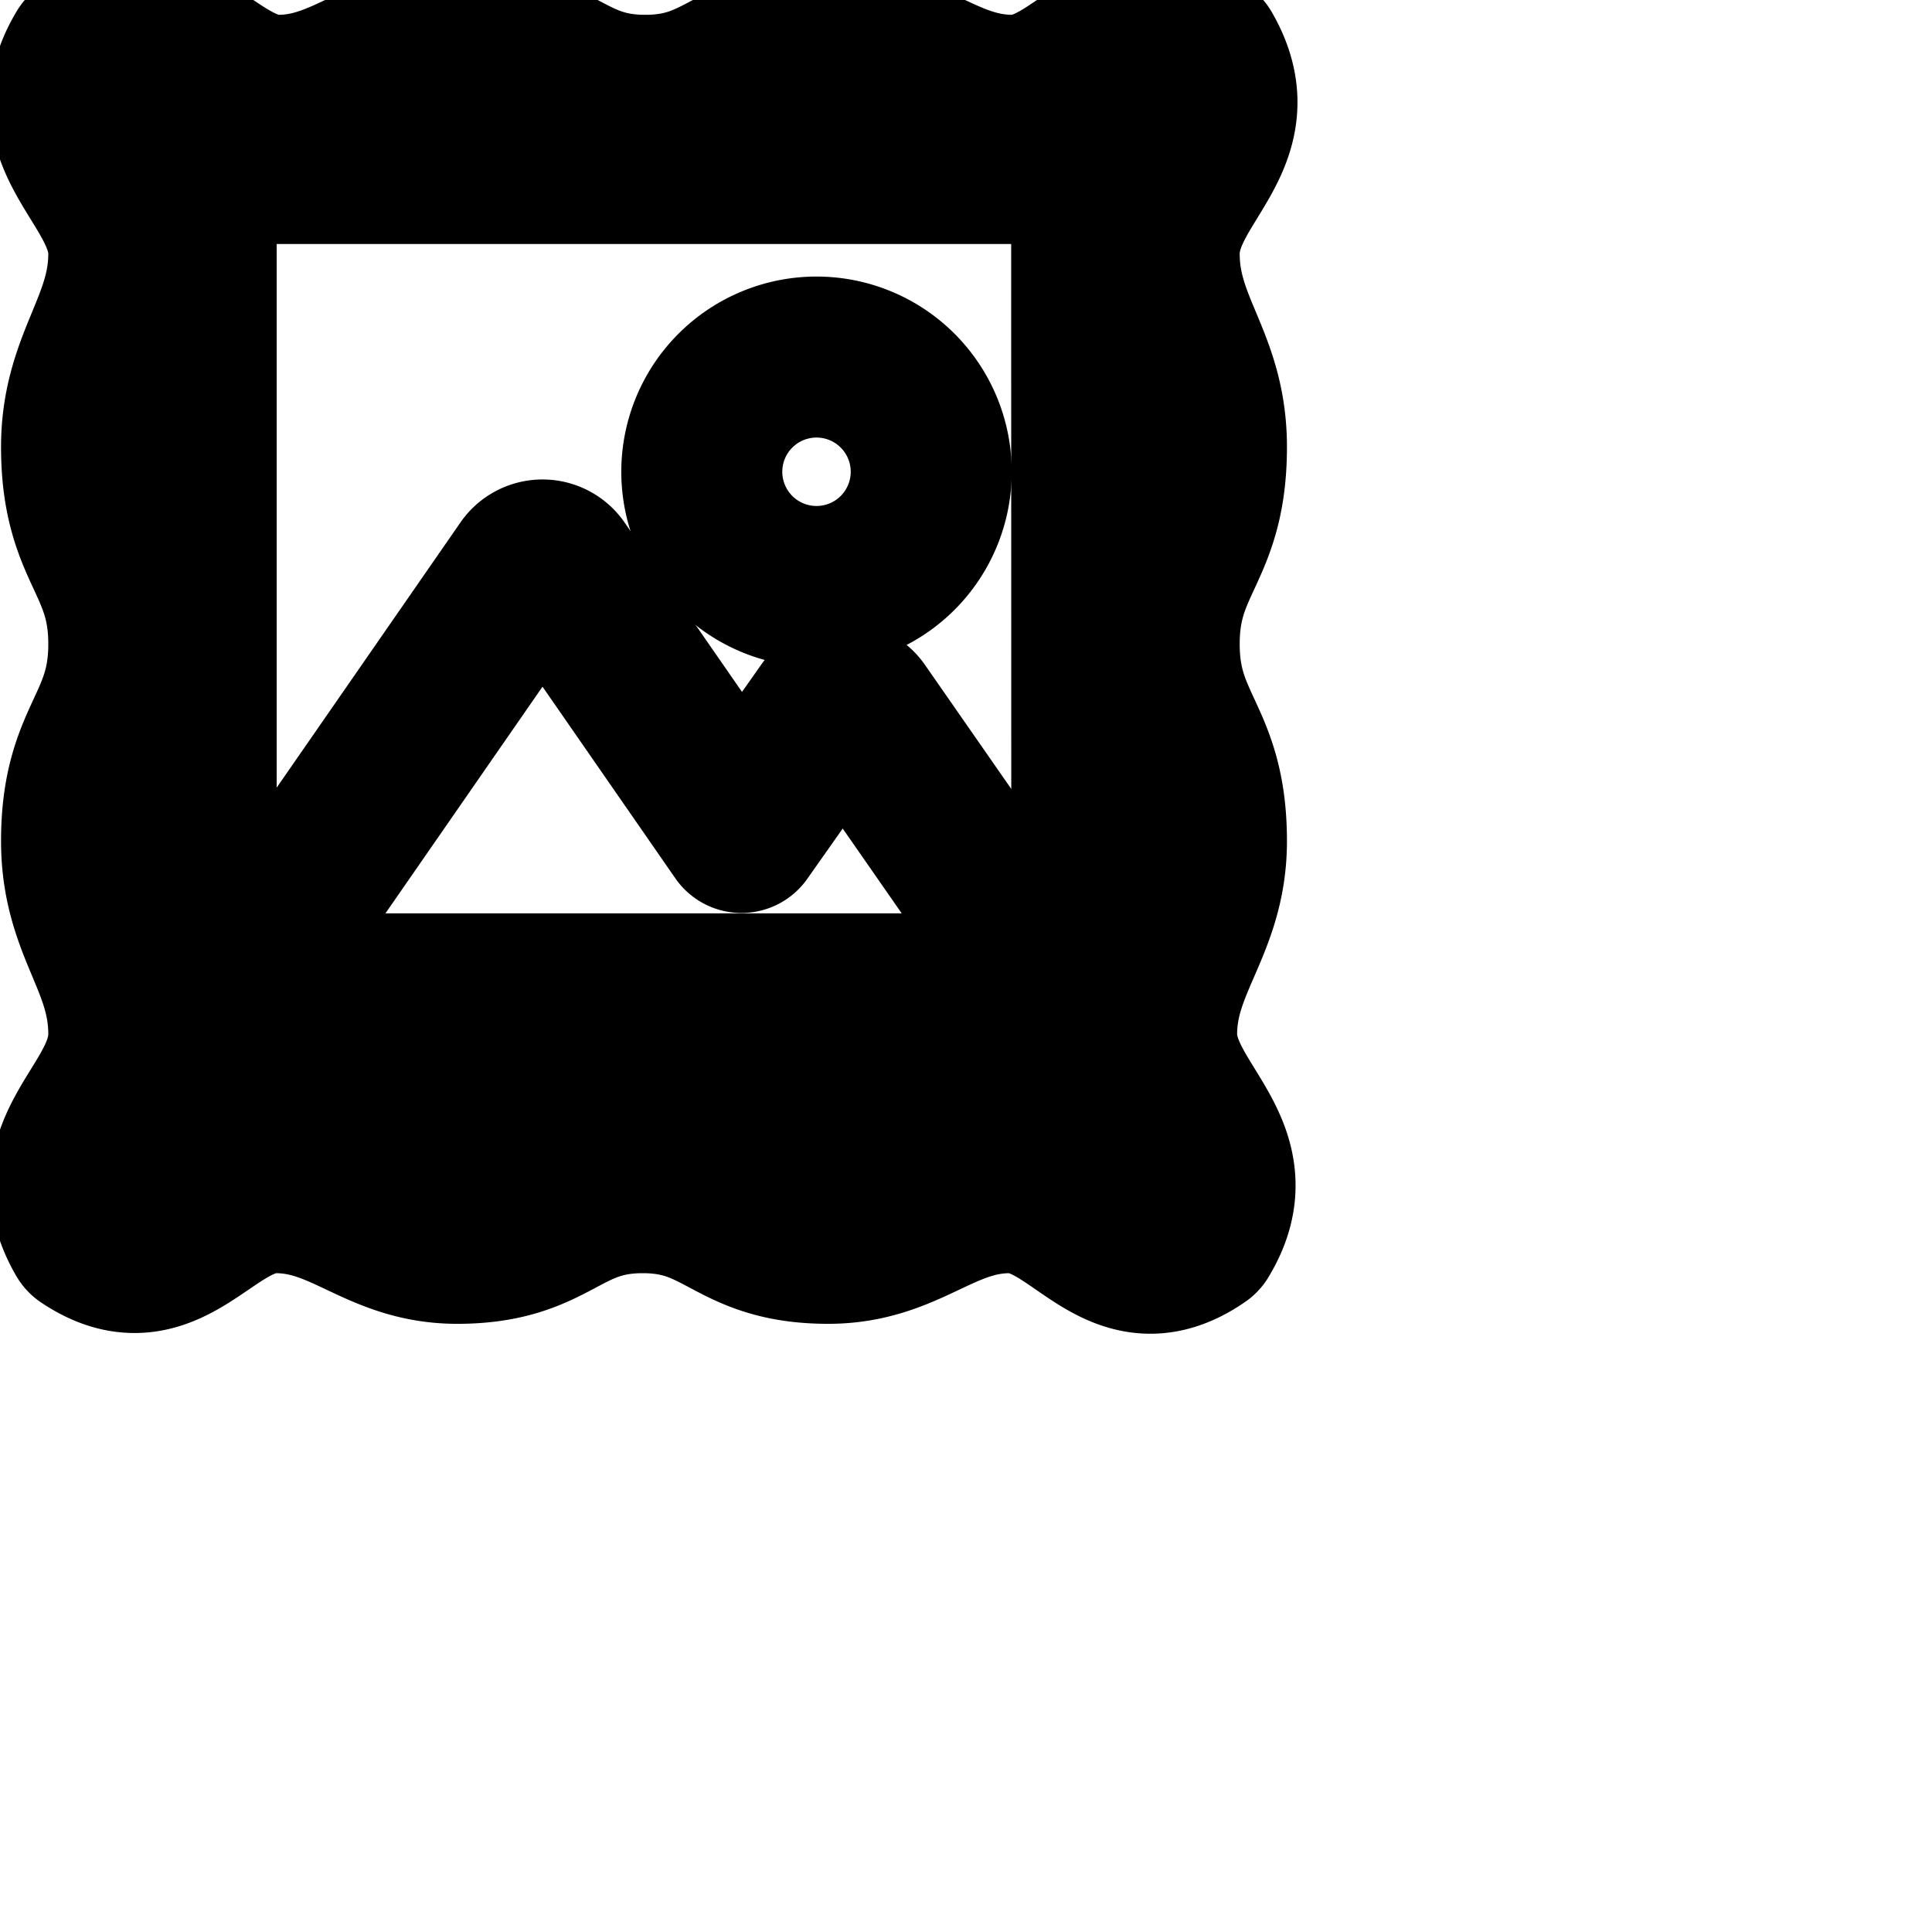 <svg xmlns="http://www.w3.org/2000/svg" width="24" height="24" viewBox="0 0 24 24" fill="none" stroke="currentColor" stroke-width="2" stroke-linecap="round" stroke-linejoin="round" class="feather feather-gallery"><path d="M14.987 10.448c0-1.28-.587-1.381-.587-2.448s.587-1.168.587-2.448c0-1.067-.587-1.477-.587-2.4s1.157-1.419.533-2.501c-1.024-.688-1.488.533-2.357.533S11.296.555 10.32.555c-1.205 0-1.275.629-2.304.629S6.917.555 5.712.555c-.981 0-1.392.629-2.256.629S2.107-.037 1.067.651c-.645 1.067.533 1.6.533 2.501s-.587 1.355-.587 2.4c0 1.28.587 1.381.587 2.448s-.587 1.168-.587 2.448c0 1.067.587 1.477.587 2.4s-1.163 1.413-.533 2.501c1.024.688 1.488-.533 2.357-.533s1.28.629 2.256.629c1.205 0 1.275-.629 2.304-.629s1.099.629 2.304.629c.981 0 1.392-.629 2.256-.629s1.333 1.243 2.357.533c.645-1.067-.533-1.6-.533-2.501s.619-1.36.619-2.4zm-1.424 2.885a.651.651 0 0 1-.651.651H3.088a.651.651 0 0 1-.651-.651V2.666a.652.652 0 0 1 .65-.635h9.824a.65.65 0 0 1 .65.634z"></path><path d="M10.667 8.827a.24.24 0 0 0-.389-.001l-1.067 1.515-2.277-3.285a.24.24 0 0 0-.389-.001l-3.408 4.918a.24.24 0 0 0 .198.373h9.323a.24.24 0 0 0 .197-.374z"></path><path d="M11.568 5.861a1.425 1.425 0 1 1-2.85-.001 1.425 1.425 0 0 1 2.85.001z"></path></svg>